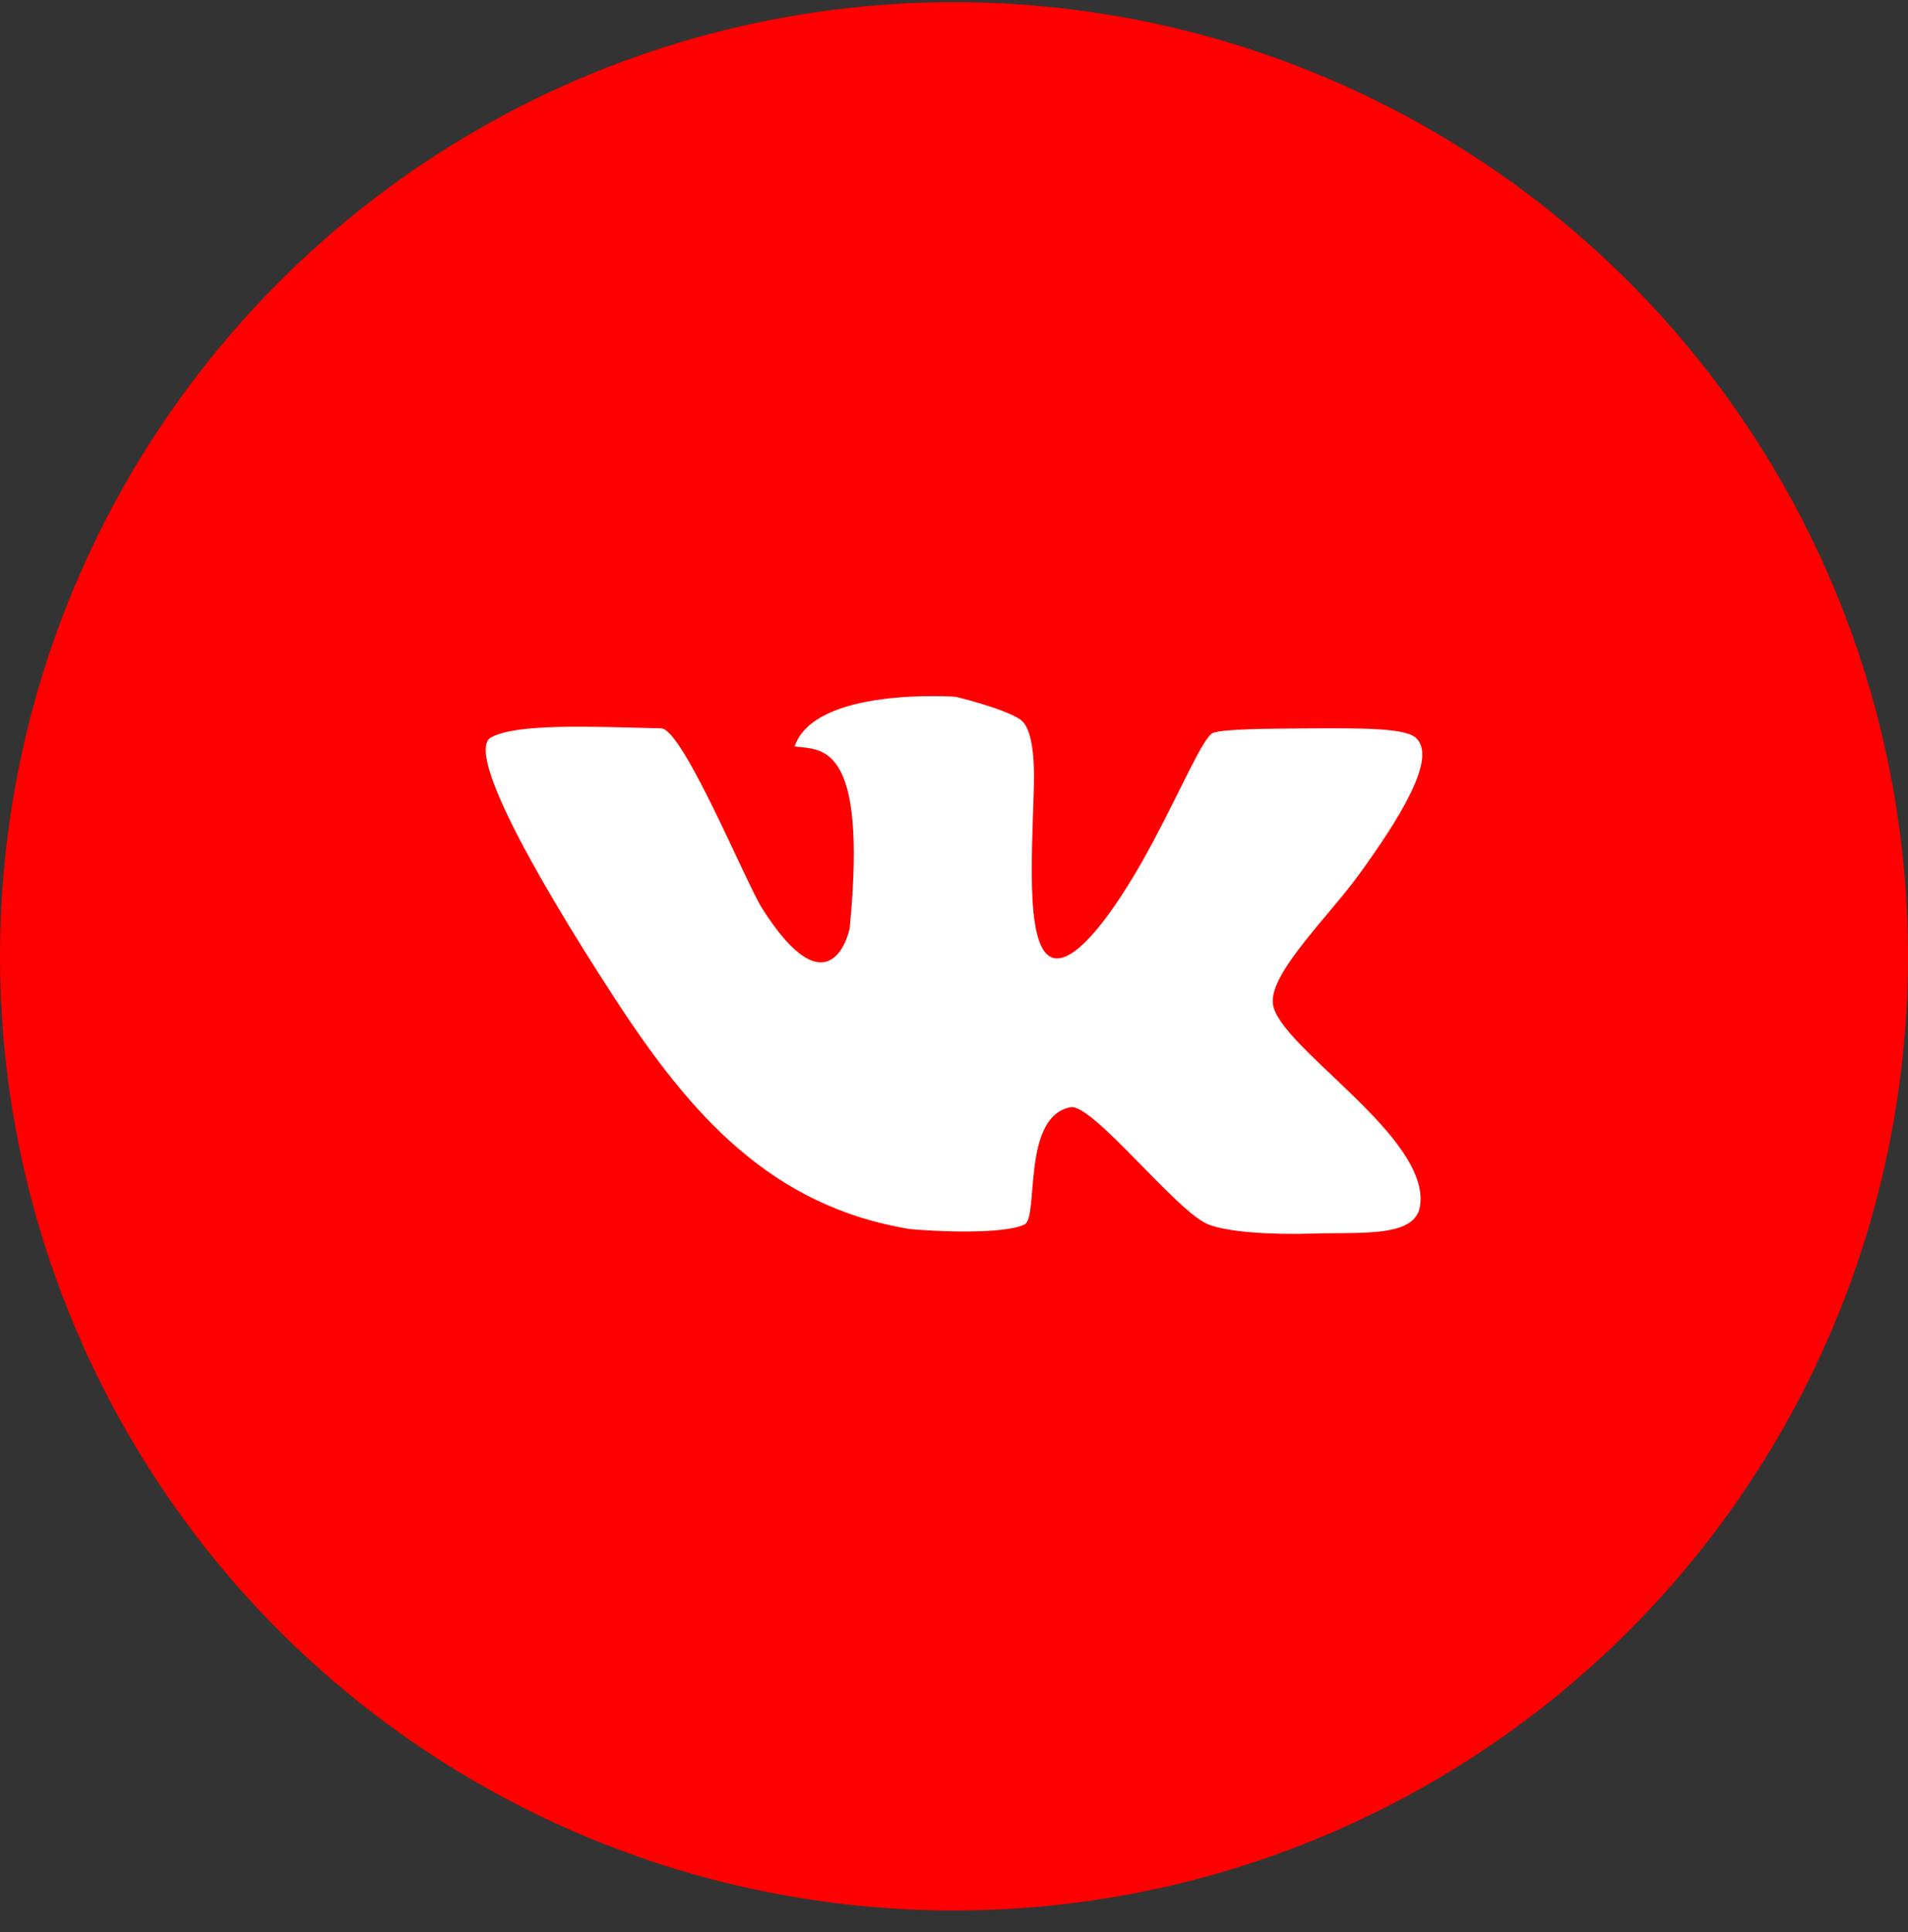 <svg width="80" height="81" viewBox="0 0 80 81" fill="none" xmlns="http://www.w3.org/2000/svg">
<rect x="0" y="0" width="80" height="81" fill="#333333" stroke="none"/>
<g id="icon ru">
<ellipse id="Ellipse 66" cx="40" cy="40.091" rx="40" ry="40" fill="#FF0000"/>
<path id="Vector" d="M59.344 30.914C58.855 30.508 56.971 30.529 55.103 30.534C53.193 30.544 51.298 30.555 50.862 30.724C50.459 30.882 49.544 33.04 48.36 35.26C47.02 37.777 45.357 40.193 44.312 40.177C42.956 40.156 43.269 36.025 43.349 32.992C43.403 30.982 43.069 30.355 42.768 30.154C42.041 29.679 40.072 29.21 40.072 29.21C40.072 29.21 34.162 28.777 33.317 31.294C34.442 31.436 36.38 31.088 35.632 38.853C35.594 39.227 34.727 42.429 31.966 38.098C31.283 37.028 28.635 30.56 27.725 30.534C24.663 30.455 21.665 30.328 20.589 30.914C19.61 31.447 21.913 35.914 25.793 41.88C28.969 46.755 32.332 50.563 38.134 51.523C39.216 51.629 42.074 51.755 42.956 51.333C43.57 51.038 42.822 46.813 44.883 46.417C45.809 46.243 49.328 50.806 50.669 51.333C51.481 51.65 53.268 51.771 55.103 51.713C57.084 51.65 59.323 51.882 59.538 50.579C60.022 47.662 53.564 43.874 53.37 42.07C53.23 40.778 55.733 38.399 57.035 36.59C58.618 34.385 60.335 31.731 59.344 30.914Z" fill="white"/>
</g>
</svg>
